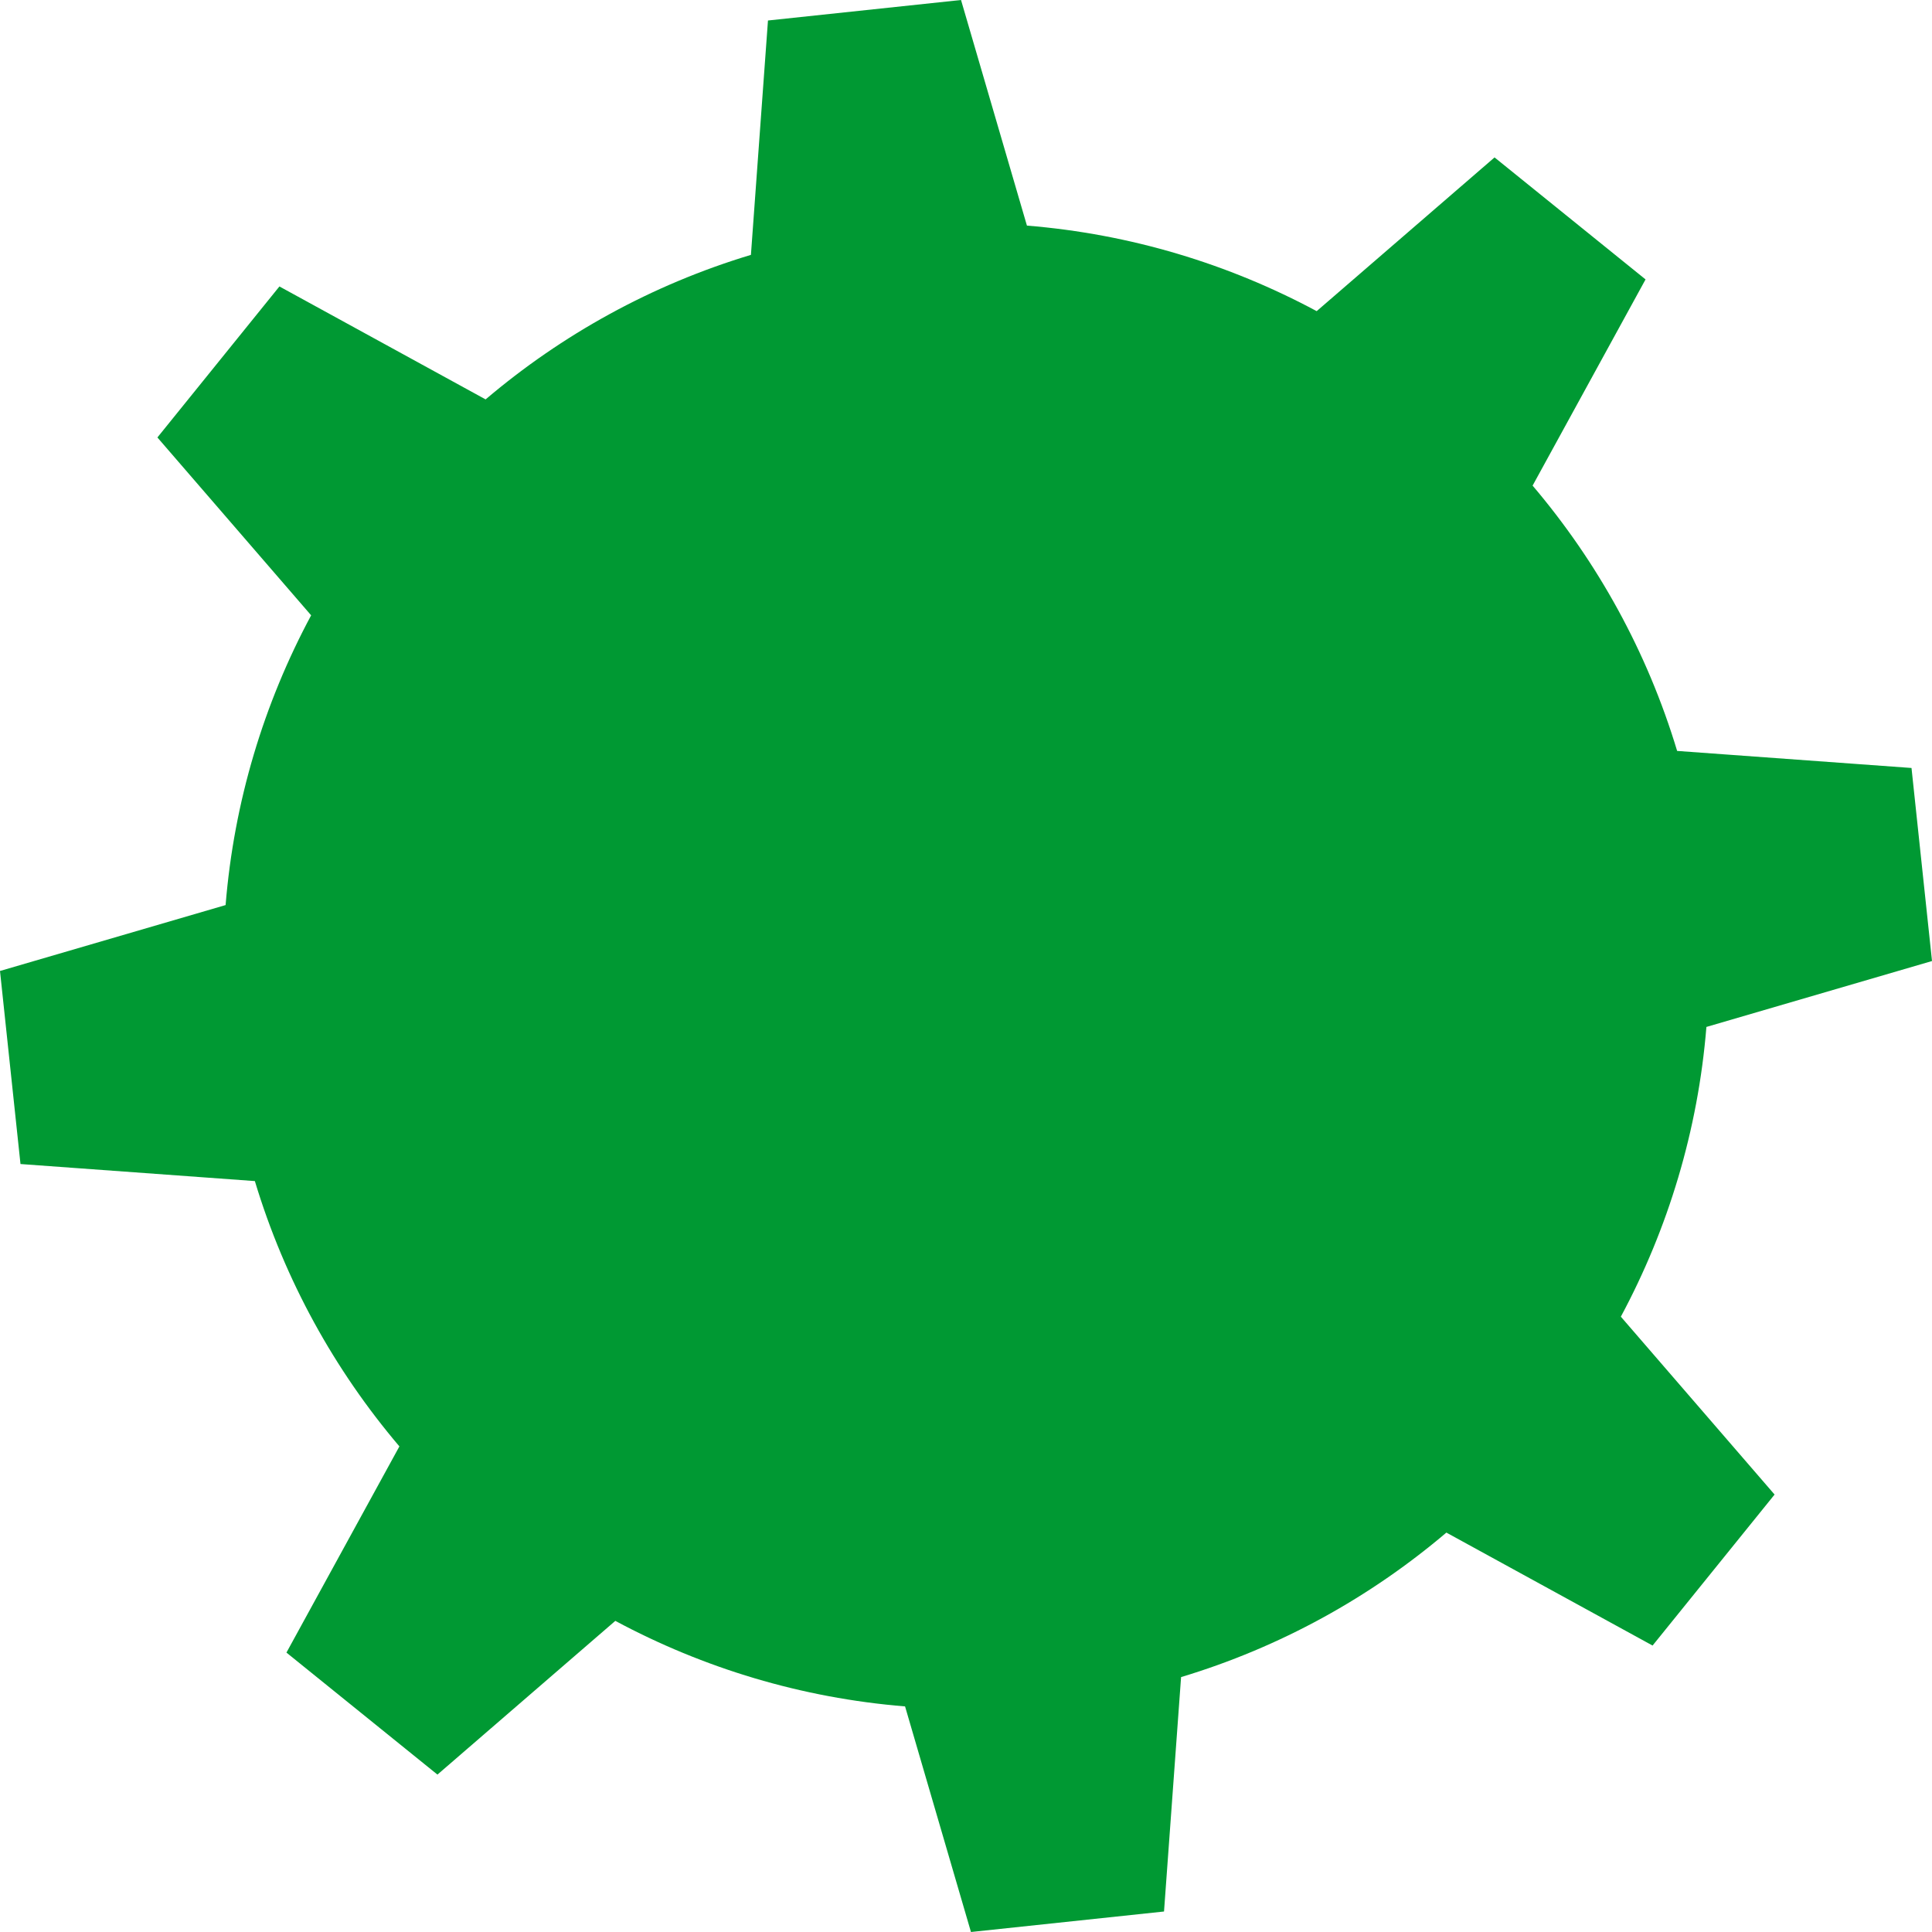 <?xml version="1.0" encoding="UTF-8"?>
<!DOCTYPE svg PUBLIC "-//W3C//DTD SVG 1.1//EN" "http://www.w3.org/Graphics/SVG/1.1/DTD/svg11.dtd">
<!-- Creator: CorelDRAW 2019 (64-Bit) -->
<svg xmlns="http://www.w3.org/2000/svg" xml:space="preserve" width="17.019mm" height="17.019mm" version="1.1" style="shape-rendering:geometricPrecision; text-rendering:geometricPrecision; image-rendering:optimizeQuality; fill-rule:evenodd; clip-rule:evenodd"
viewBox="0 0 1701.9 1701.9"
 xmlns:xlink="http://www.w3.org/1999/xlink">
 <defs>
  <style type="text/css">
   <![CDATA[
    .fil0 {fill:#009933}
   ]]>
  </style>
 </defs>
 <g id="Capa_x0020_1">
  <path class="fil0" d="M797.27 1503.17c-91.08,-7.39 -177.64,-33.7 -255.24,-75.35l-156.68 135.42 -133.02 -107.48 99.5 -181.63c-57.03,-67.13 -100.95,-146.23 -127.32,-233.72l-206.46 -15.02 -18.06 -170.06 198.74 -58.06c7.39,-91.08 33.7,-177.64 75.35,-255.24l-135.42 -156.68 107.48 -133.02 181.63 99.5c67.13,-57.03 146.23,-100.95 233.72,-127.32l15.02 -206.46 170.06 -18.06 58.06 198.74c91.08,7.39 177.64,33.7 255.24,75.35l156.68 -135.42 133.02 107.48 -99.5 181.63c57.03,67.13 100.95,146.23 127.32,233.72l206.46 15.02 18.06 170.06 -198.73 58.06c-7.39,91.07 -33.72,177.63 -75.37,255.23l135.43 156.69 -107.48 133.02 -181.64 -99.51c-67.13,57.02 -146.22,100.93 -233.7,127.29l-15.03 206.5 -170.06 18.06 -58.06 -198.74z"/>
 </g>
</svg>
